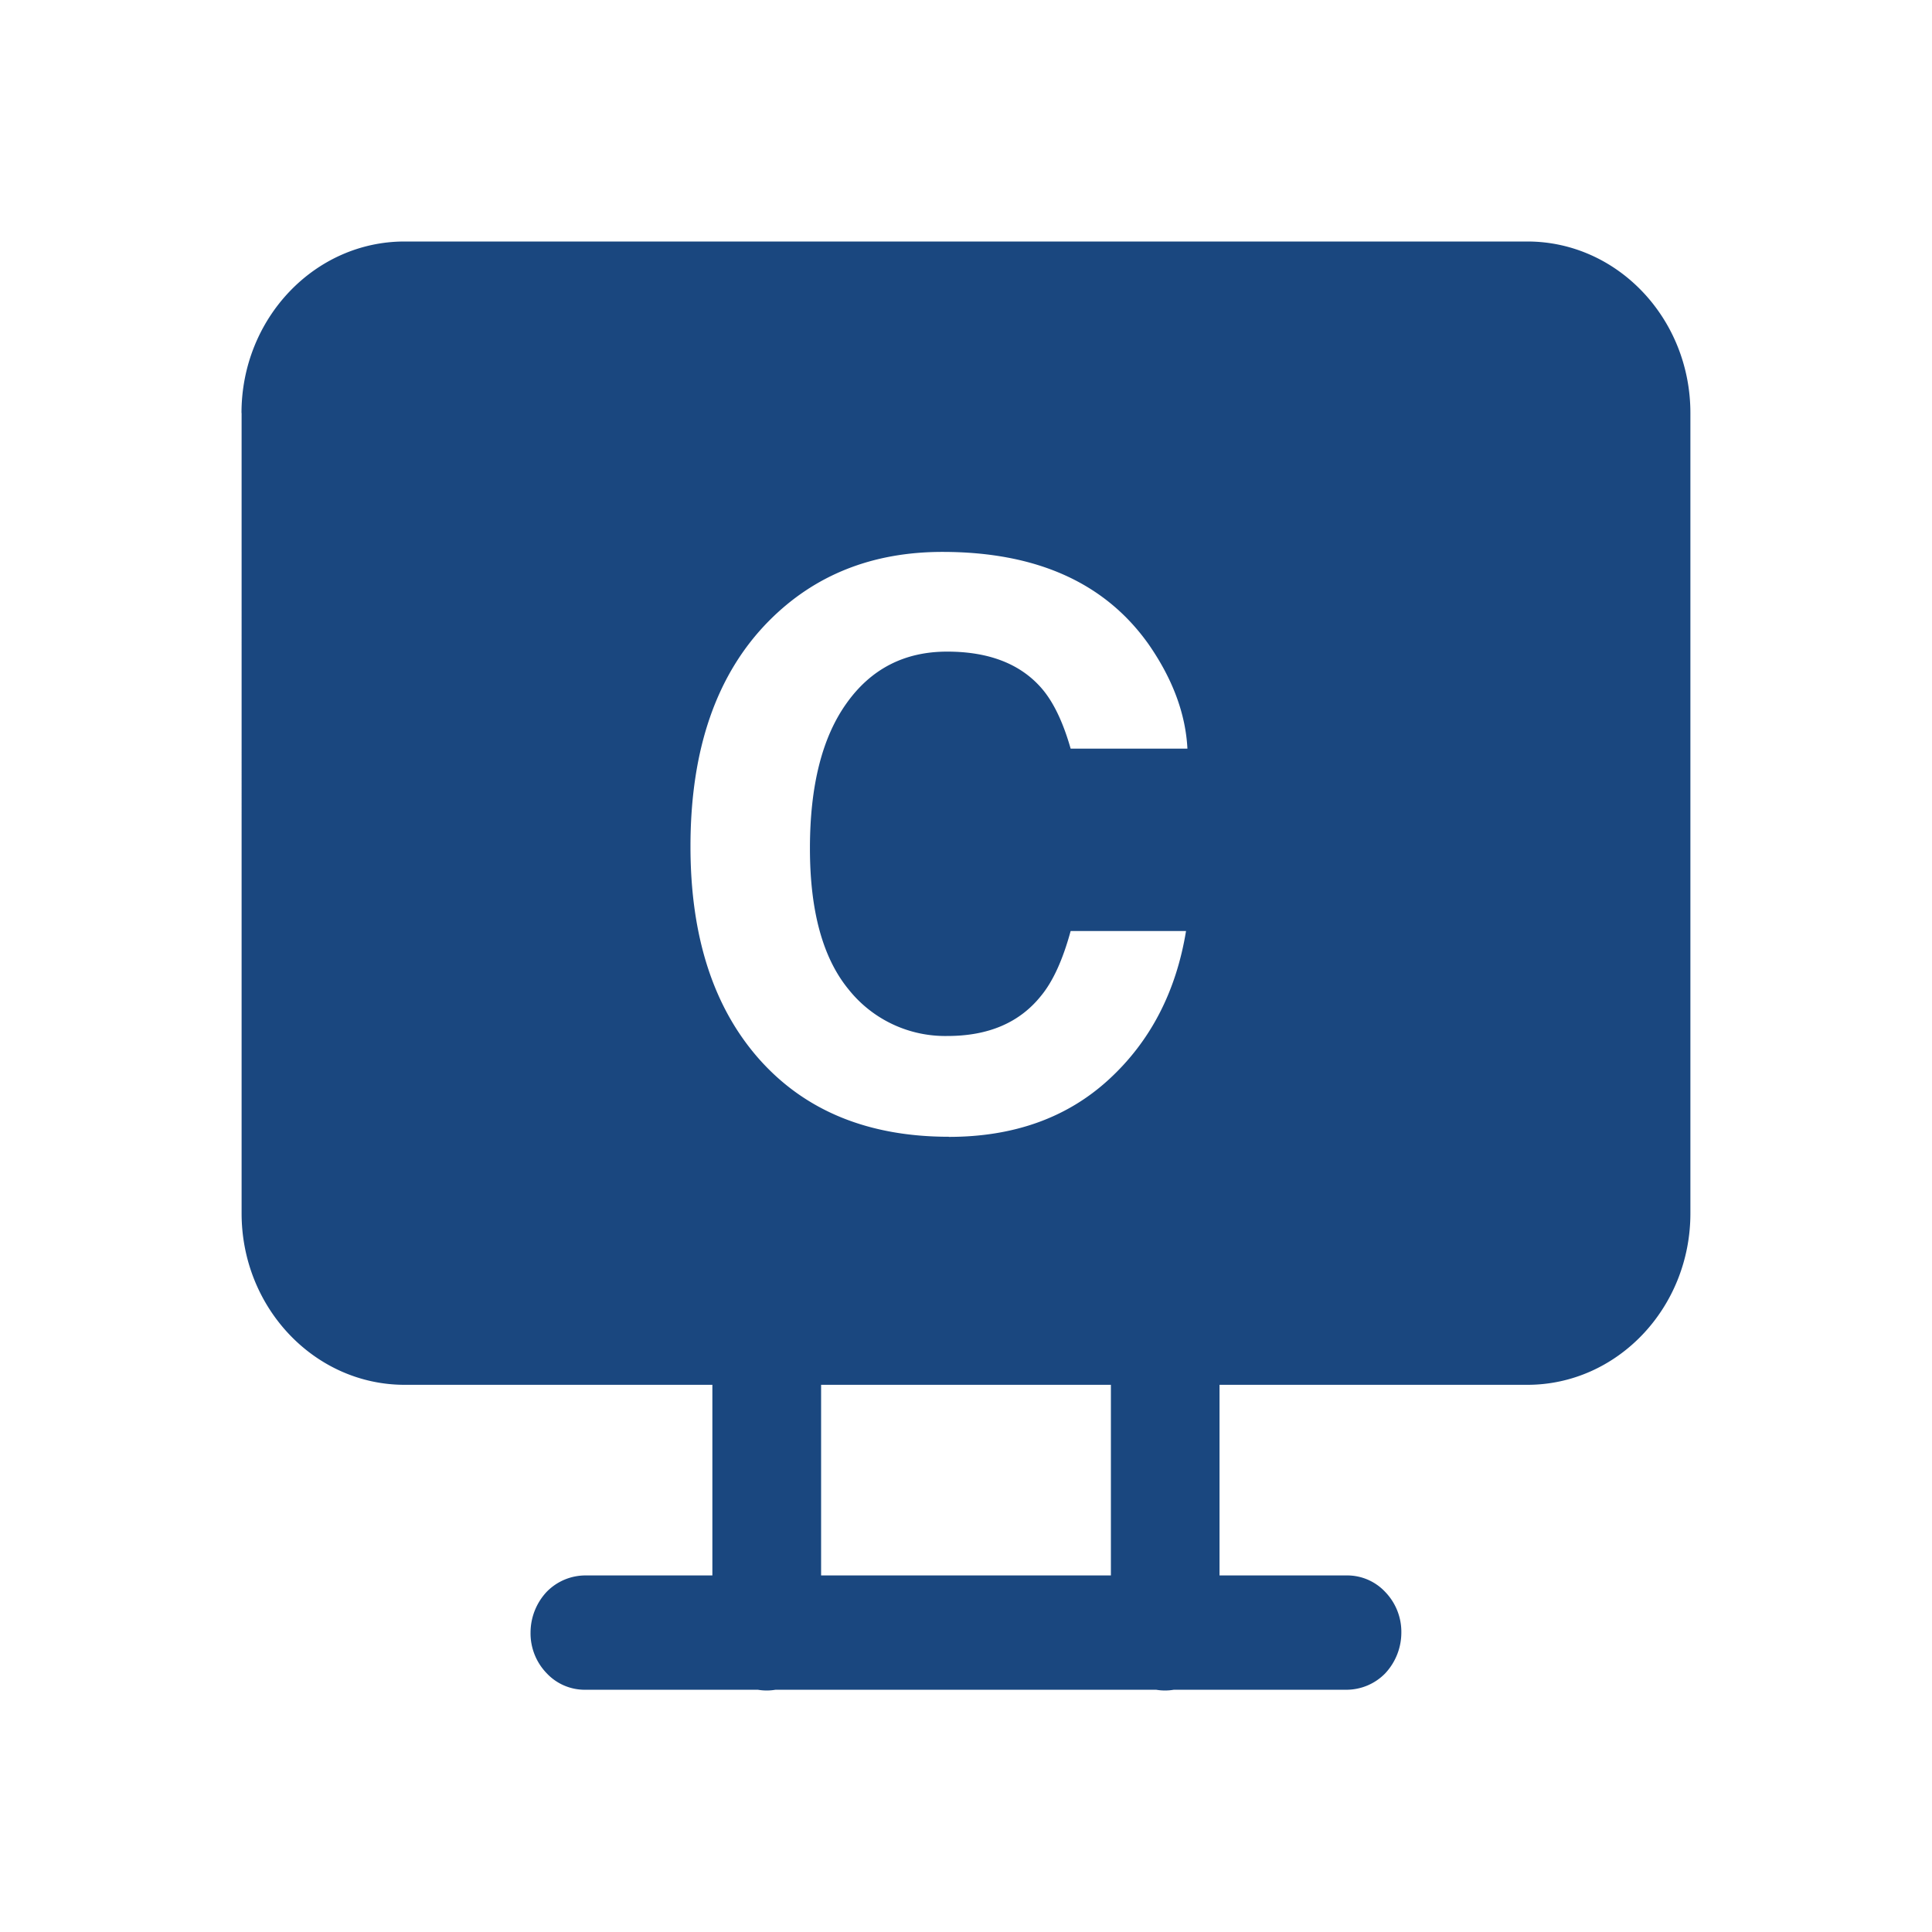 <svg width="18" height="18" fill="none" xmlns="http://www.w3.org/2000/svg"><path fill-rule="evenodd" clip-rule="evenodd" d="M2.25 3.848c0-.881.681-1.598 1.519-1.598H14.23c.838 0 1.519.717 1.519 1.598v7.457c0 .88-.681 1.597-1.519 1.597h-2.868v1.776h1.18a.485.485 0 0 1 .363.153.535.535 0 0 1 .151.38.557.557 0 0 1-.15.379.505.505 0 0 1-.363.153h-1.607a.486.486 0 0 1-.164 0H7.225a.486.486 0 0 1-.164 0H5.456a.485.485 0 0 1-.362-.153.534.534 0 0 1-.151-.38.556.556 0 0 1 .15-.379.505.505 0 0 1 .363-.153h1.181v-1.776H3.77c-.838 0-1.519-.717-1.519-1.597V3.848Zm8.1 9.054h-2.7v1.776h2.7v-1.776Zm-1.51-2.31c.605 0 1.102-.178 1.49-.534.387-.355.627-.817.72-1.384H9.975c-.073.268-.165.47-.276.604-.2.25-.49.374-.872.374a1.15 1.15 0 0 1-.921-.434c-.24-.292-.36-.73-.36-1.314 0-.584.114-1.035.342-1.353.228-.32.54-.48.936-.48.388 0 .681.113.879.34.11.126.201.315.272.564h1.088c-.017-.325-.137-.648-.36-.97-.406-.575-1.046-.863-1.922-.863-.654 0-1.193.215-1.617.643-.487.492-.731 1.193-.731 2.101 0 .84.214 1.502.643 1.985.428.48 1.017.72 1.765.72Z" fill="#1a477f"/></svg>